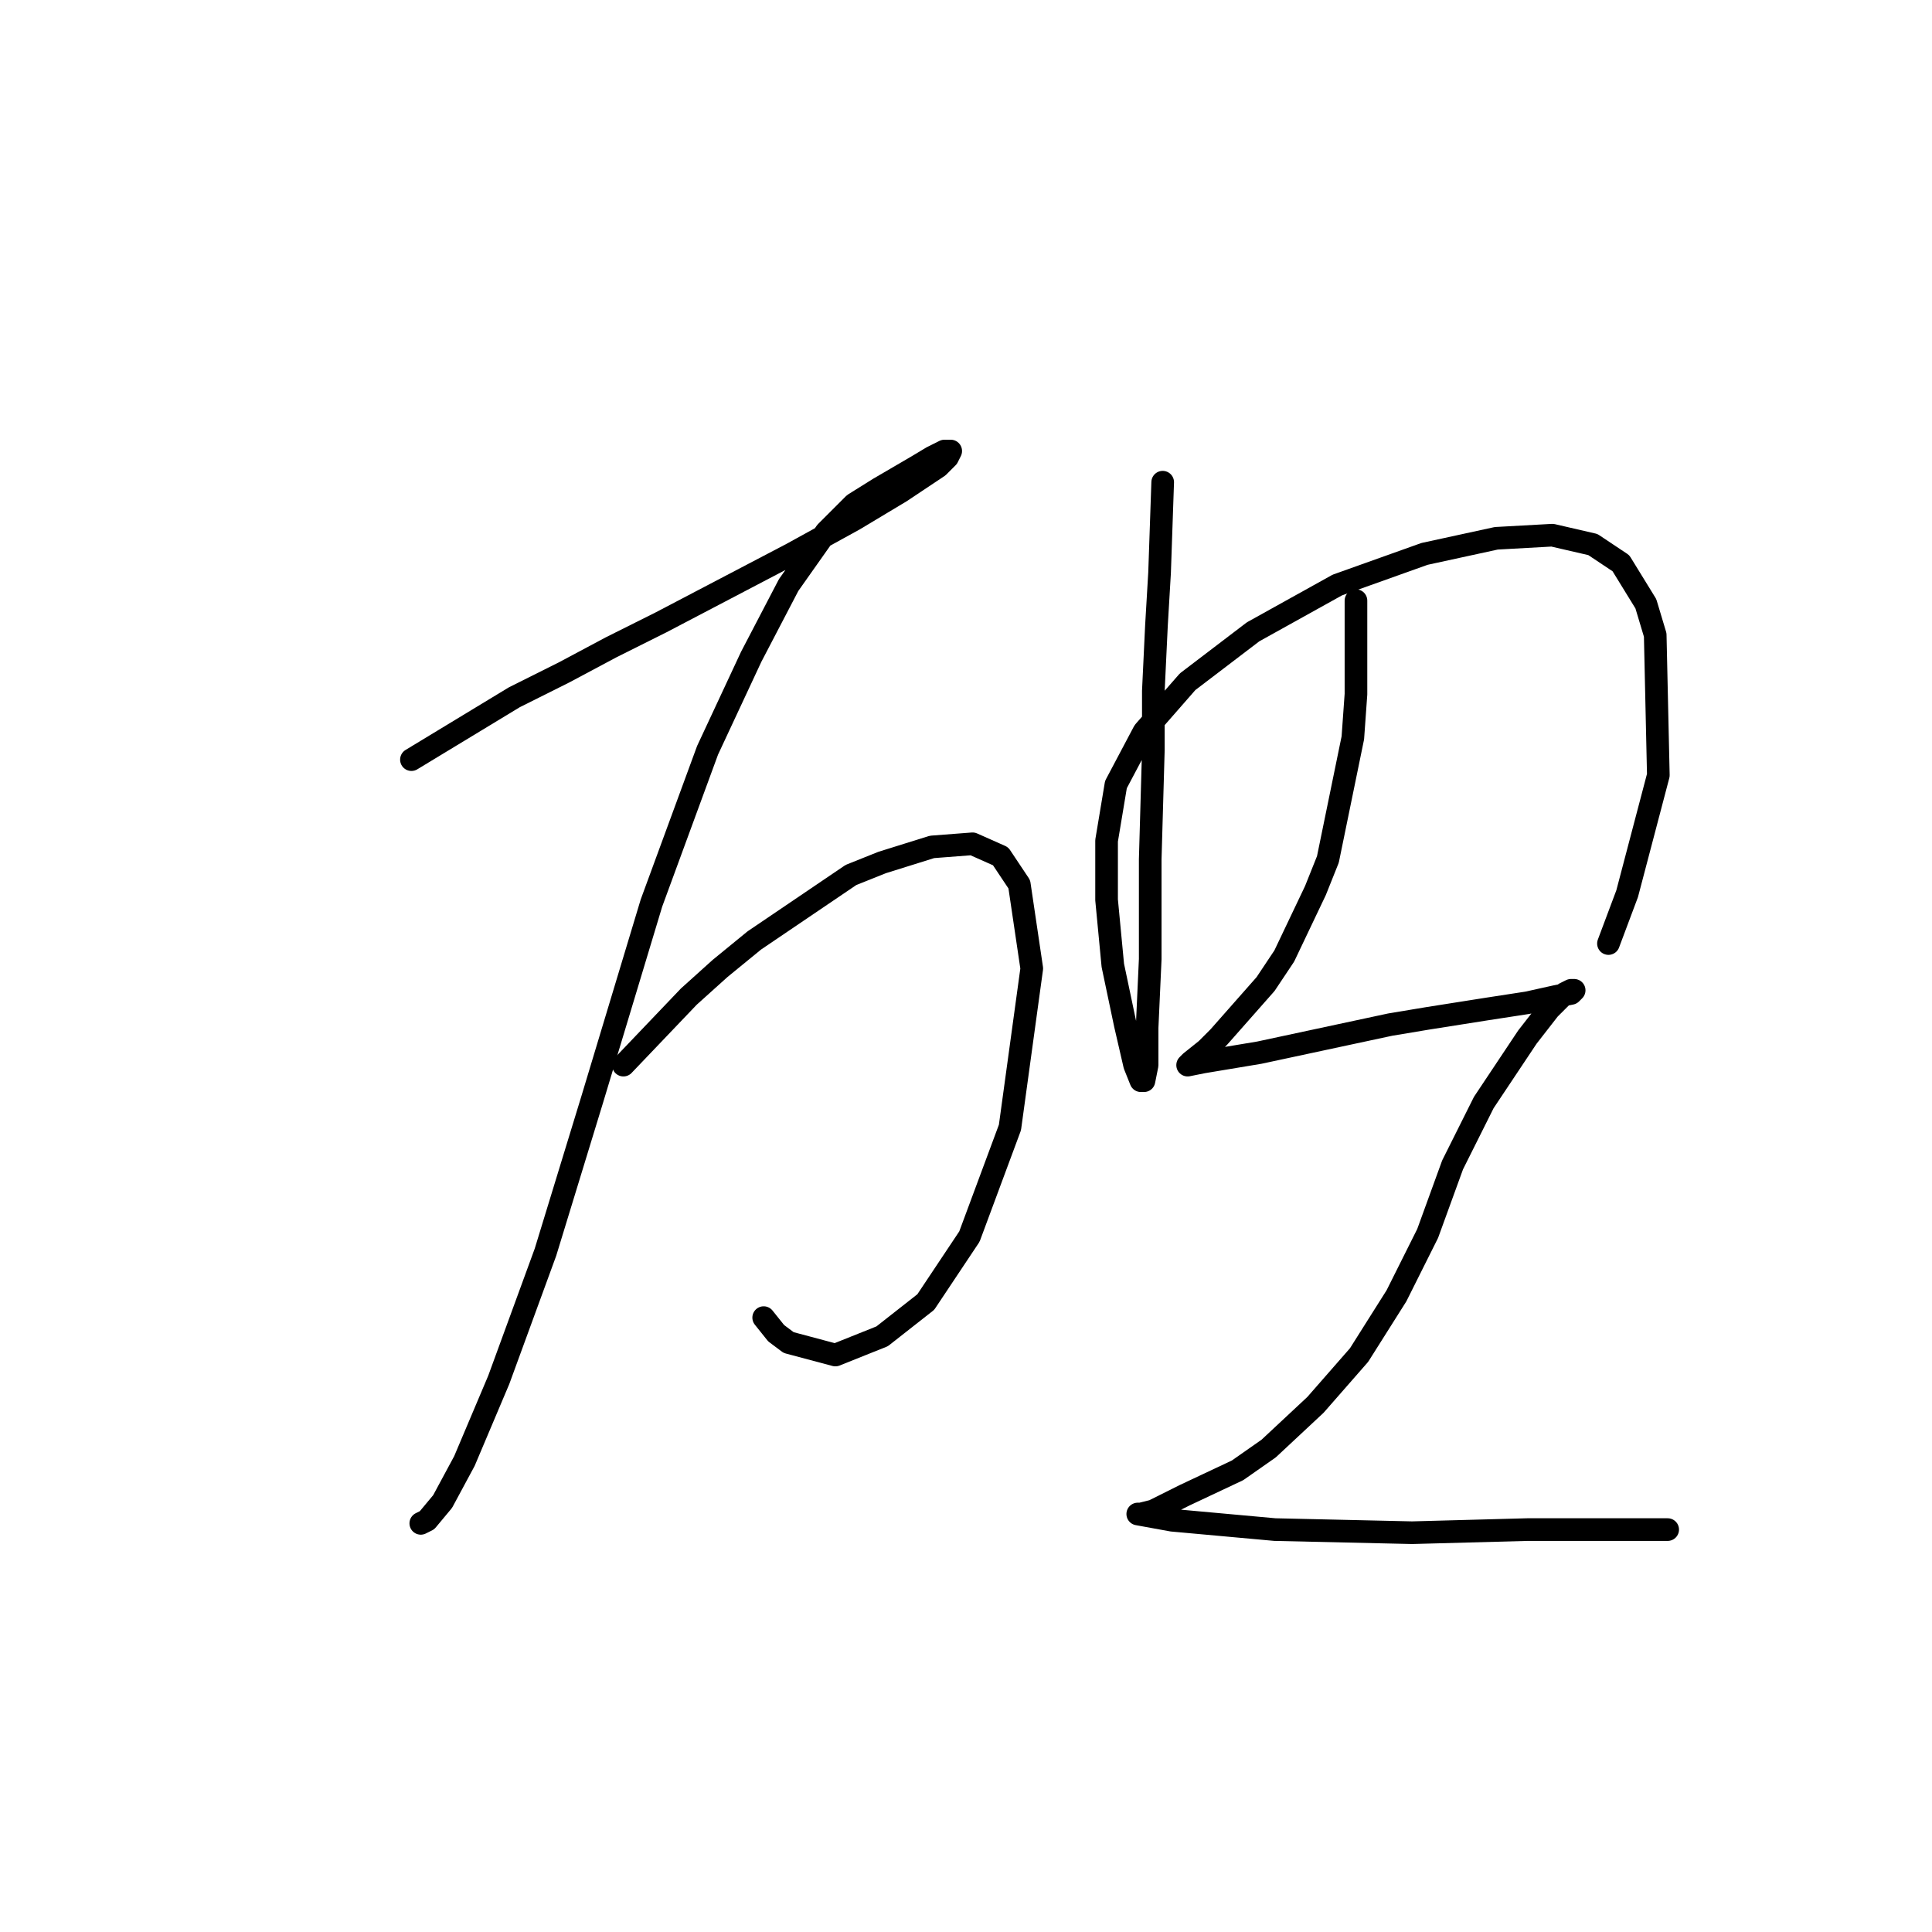 <?xml version="1.0" standalone="no"?>
    <svg width="256" height="256" xmlns="http://www.w3.org/2000/svg" version="1.1">
    <polyline stroke="black" stroke-width="3" stroke-linecap="round" fill="transparent" stroke-linejoin="round" points="54.517 100.655 68.148 92.394 74.757 89.09 80.953 85.785 87.561 82.481 104.91 73.394 113.171 68.85 119.366 65.133 124.323 61.828 125.562 60.589 125.975 59.763 125.562 59.763 125.149 59.763 123.497 60.589 121.432 61.828 116.475 64.72 113.171 66.785 109.453 70.502 104.497 77.524 99.54 87.024 93.757 99.416 86.322 119.655 78.474 145.677 72.279 165.917 66.083 182.852 61.539 193.591 58.648 198.961 56.583 201.439 55.757 201.852 55.757 201.852 " />
        <polyline stroke="black" stroke-width="3" stroke-linecap="round" fill="transparent" stroke-linejoin="round" points="82.605 141.134 91.279 132.047 95.409 128.329 99.953 124.612 112.758 115.938 116.888 114.286 123.497 112.22 128.866 111.807 132.584 113.46 135.062 117.177 136.714 128.329 133.823 149.395 128.453 163.852 122.671 172.526 116.888 177.069 110.692 179.548 104.497 177.895 102.844 176.656 101.192 174.591 101.192 174.591 " />
        <polyline stroke="black" stroke-width="3" stroke-linecap="round" fill="transparent" stroke-linejoin="round" points="154.063 63.894 153.65 75.872 153.236 82.894 152.823 91.568 152.823 99.416 152.41 113.873 152.41 127.09 151.997 136.177 151.997 141.134 151.584 143.199 151.171 143.199 150.345 141.134 149.106 135.764 147.454 127.916 146.628 119.242 146.628 111.394 147.867 103.959 151.584 96.938 157.367 90.329 166.041 83.72 177.193 77.524 188.759 73.394 198.259 71.328 205.694 70.915 211.063 72.155 214.781 74.633 218.085 80.003 219.324 84.133 219.738 102.72 215.607 118.416 213.129 125.025 213.129 125.025 " />
        <polyline stroke="black" stroke-width="3" stroke-linecap="round" fill="transparent" stroke-linejoin="round" points="179.672 79.589 179.672 91.981 179.259 97.764 175.954 113.873 174.302 118.003 170.172 126.677 167.693 130.395 161.497 137.416 159.845 139.069 157.78 140.721 157.367 141.134 159.432 140.721 166.867 139.482 184.215 135.764 189.172 134.938 197.02 133.699 202.389 132.873 206.107 132.047 208.172 131.634 208.585 131.221 208.172 131.221 207.346 131.634 205.281 133.699 202.389 137.416 196.607 146.091 192.476 154.352 189.172 163.439 185.041 171.7 180.085 179.548 174.302 186.156 168.106 191.939 163.976 194.83 156.954 198.135 152.823 200.2 151.171 200.613 150.758 200.613 155.302 201.439 168.932 202.678 187.107 203.091 202.389 202.678 220.977 202.678 220.977 202.678 " />
        </svg>